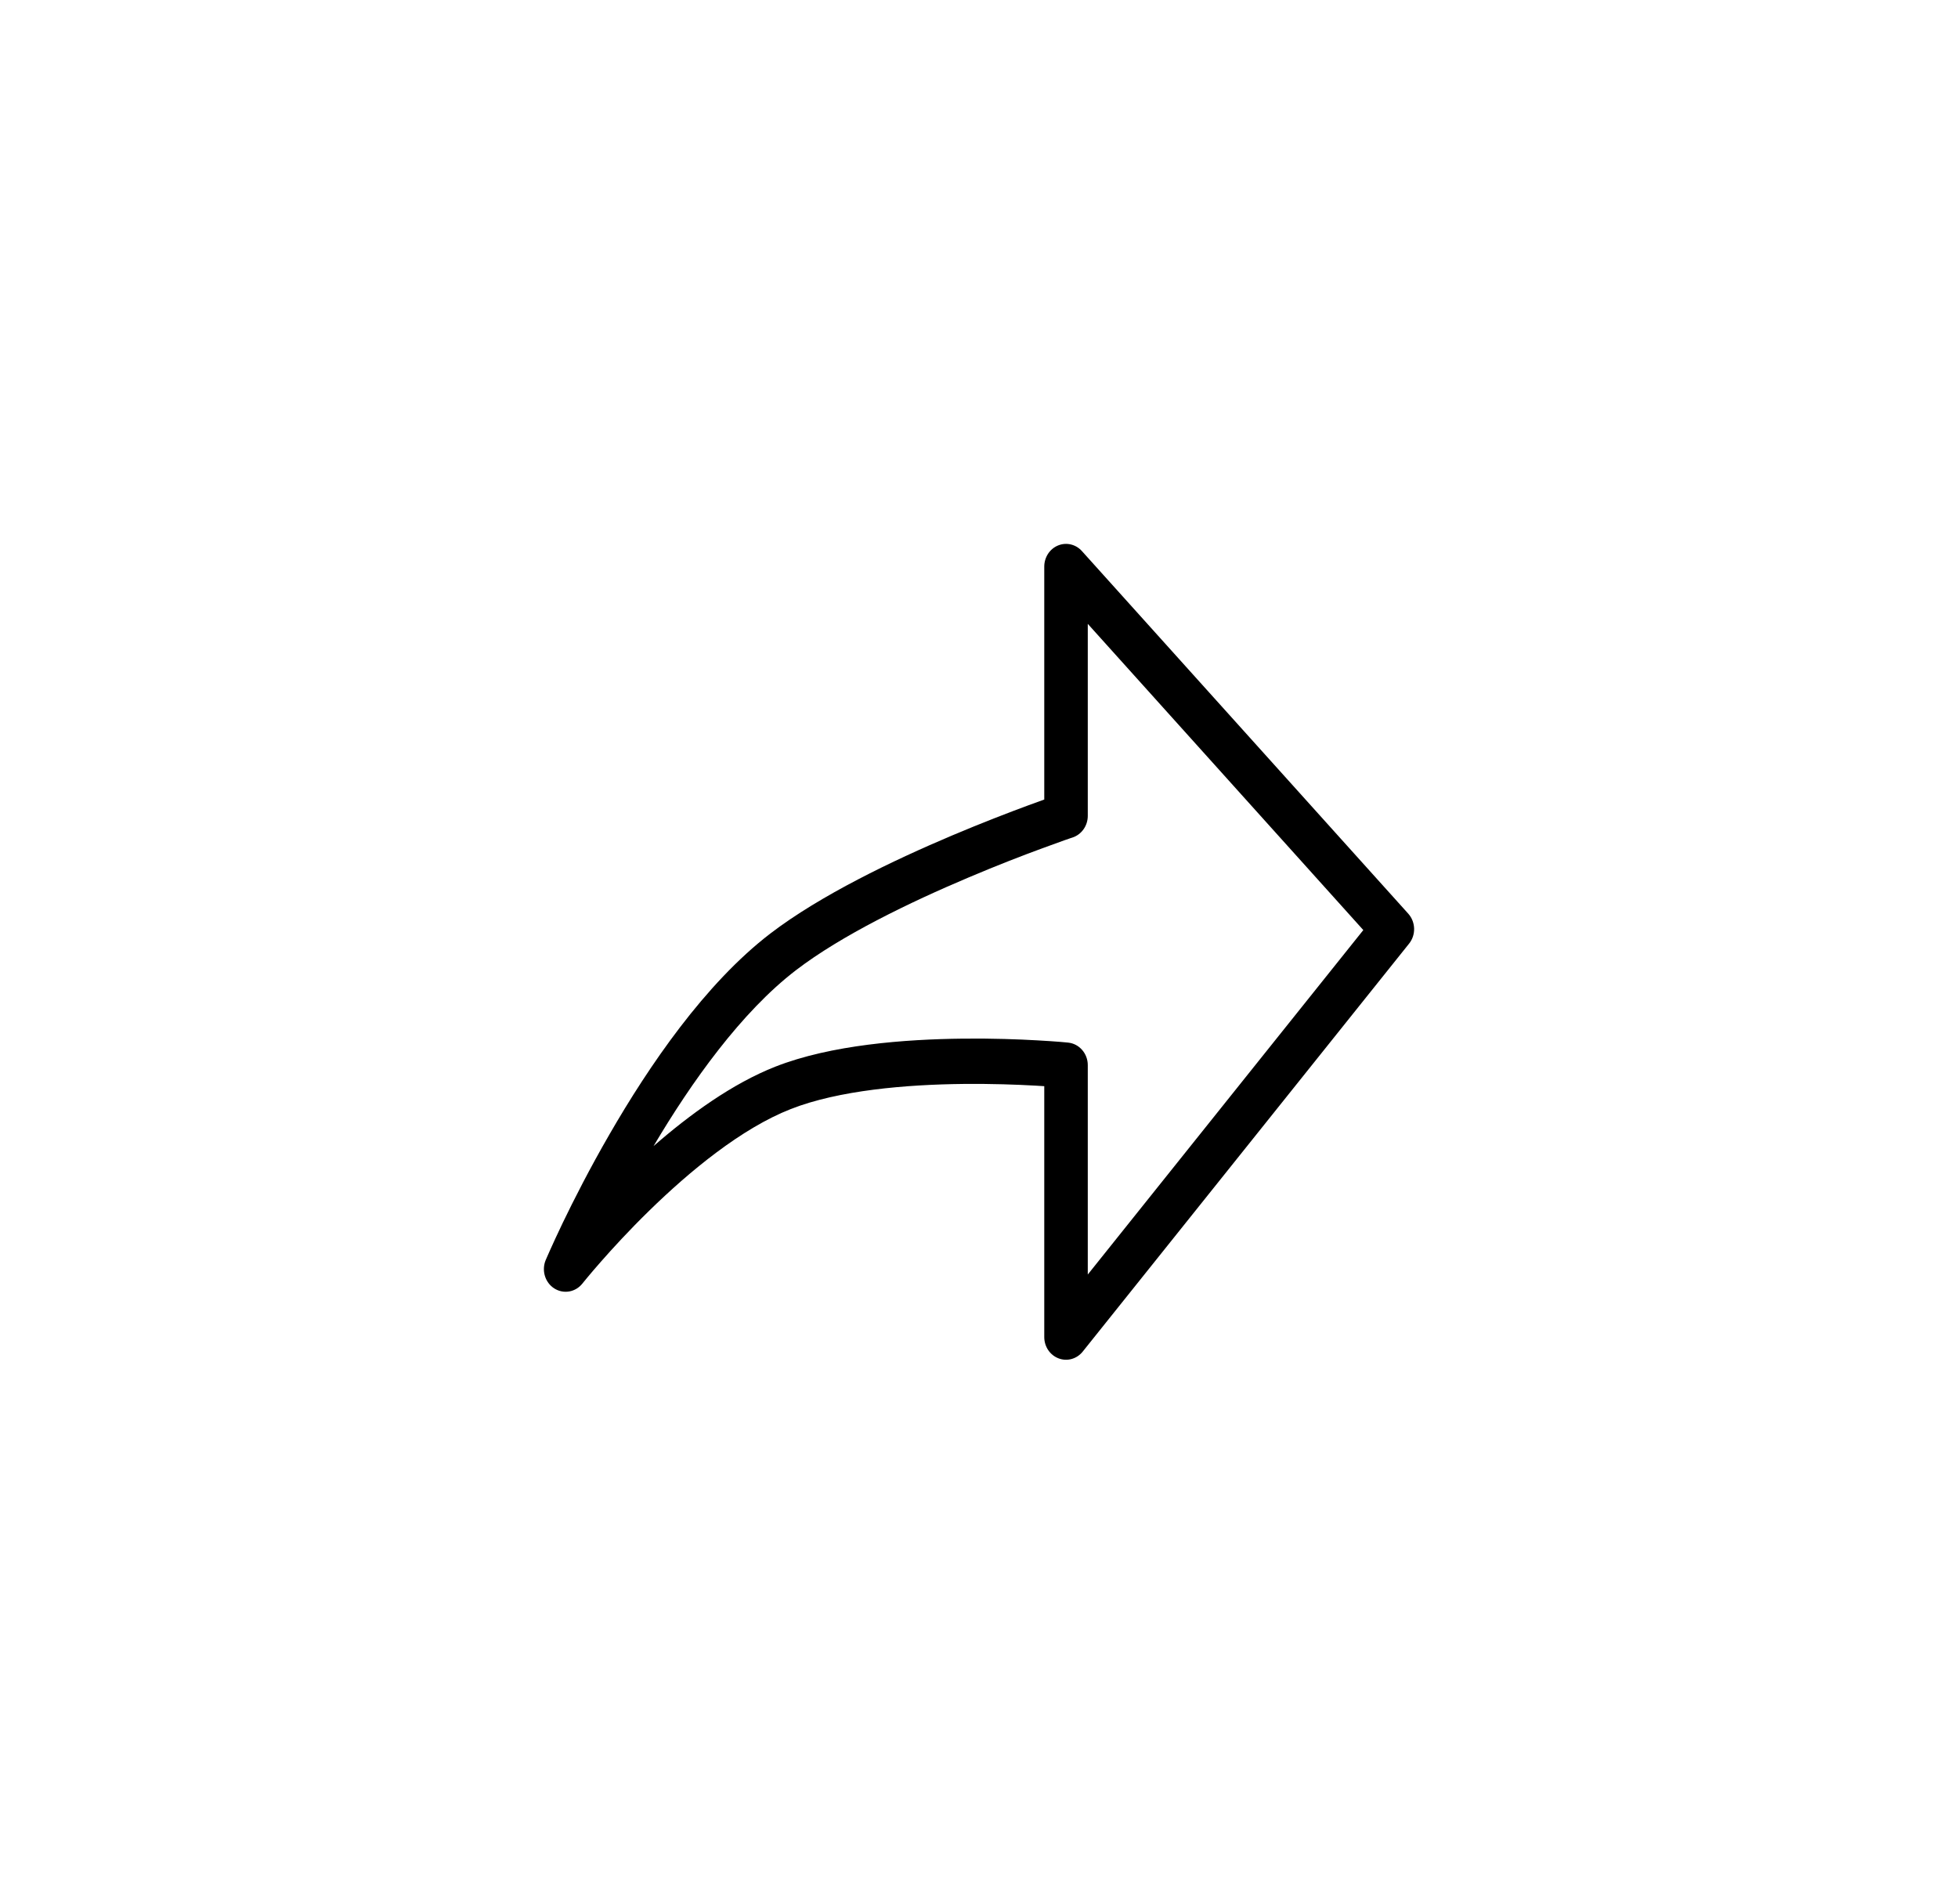<svg width="36" height="35" viewBox="0 0 36 35" fill="none" xmlns="http://www.w3.org/2000/svg">
<path fill-rule="evenodd" clip-rule="evenodd" d="M19.453 10.029C19.606 9.966 19.78 10.007 19.892 10.132L25.892 16.798C26.03 16.952 26.037 17.189 25.907 17.35L19.907 24.85C19.799 24.985 19.622 25.035 19.464 24.975C19.305 24.915 19.2 24.759 19.2 24.583V19.97C19.149 19.967 19.093 19.963 19.033 19.96C18.701 19.941 18.238 19.924 17.717 19.929C16.661 19.94 15.421 20.045 14.541 20.39C13.634 20.745 12.682 21.531 11.936 22.26C11.568 22.619 11.26 22.956 11.044 23.202C10.936 23.325 10.851 23.425 10.794 23.494C10.765 23.529 10.743 23.555 10.729 23.573L10.713 23.593L10.709 23.598L10.708 23.599C10.581 23.759 10.36 23.797 10.19 23.688C10.02 23.579 9.954 23.356 10.034 23.165L10.4 23.333C10.034 23.165 10.034 23.166 10.034 23.165L10.034 23.164L10.036 23.161L10.04 23.152L10.056 23.115C10.07 23.083 10.09 23.037 10.117 22.977C10.17 22.859 10.248 22.689 10.348 22.48C10.55 22.061 10.842 21.485 11.207 20.854C11.929 19.602 12.962 18.084 14.163 17.164C15.082 16.46 16.422 15.819 17.507 15.36C18.054 15.129 18.546 14.94 18.9 14.809C19.015 14.767 19.116 14.73 19.2 14.7V10.417C19.2 10.246 19.3 10.092 19.453 10.029ZM19.723 15.397L19.721 15.397L19.714 15.4L19.686 15.409C19.661 15.418 19.624 15.43 19.576 15.447C19.48 15.481 19.341 15.531 19.168 15.595C18.821 15.722 18.341 15.907 17.808 16.133C16.731 16.588 15.471 17.197 14.637 17.836C13.63 18.607 12.713 19.895 12.016 21.072C12.681 20.492 13.466 19.921 14.259 19.61C15.279 19.21 16.639 19.107 17.709 19.096C18.25 19.09 18.731 19.108 19.076 19.128C19.249 19.137 19.389 19.148 19.485 19.155C19.534 19.159 19.571 19.162 19.597 19.165L19.627 19.168L19.635 19.168L19.638 19.169C19.638 19.169 19.638 19.169 19.6 19.583L19.638 19.169C19.843 19.189 20 19.369 20 19.583V23.433L25.066 17.1L20 11.47V15C20 15.181 19.888 15.341 19.723 15.397Z" fill="black"/>
</svg>
